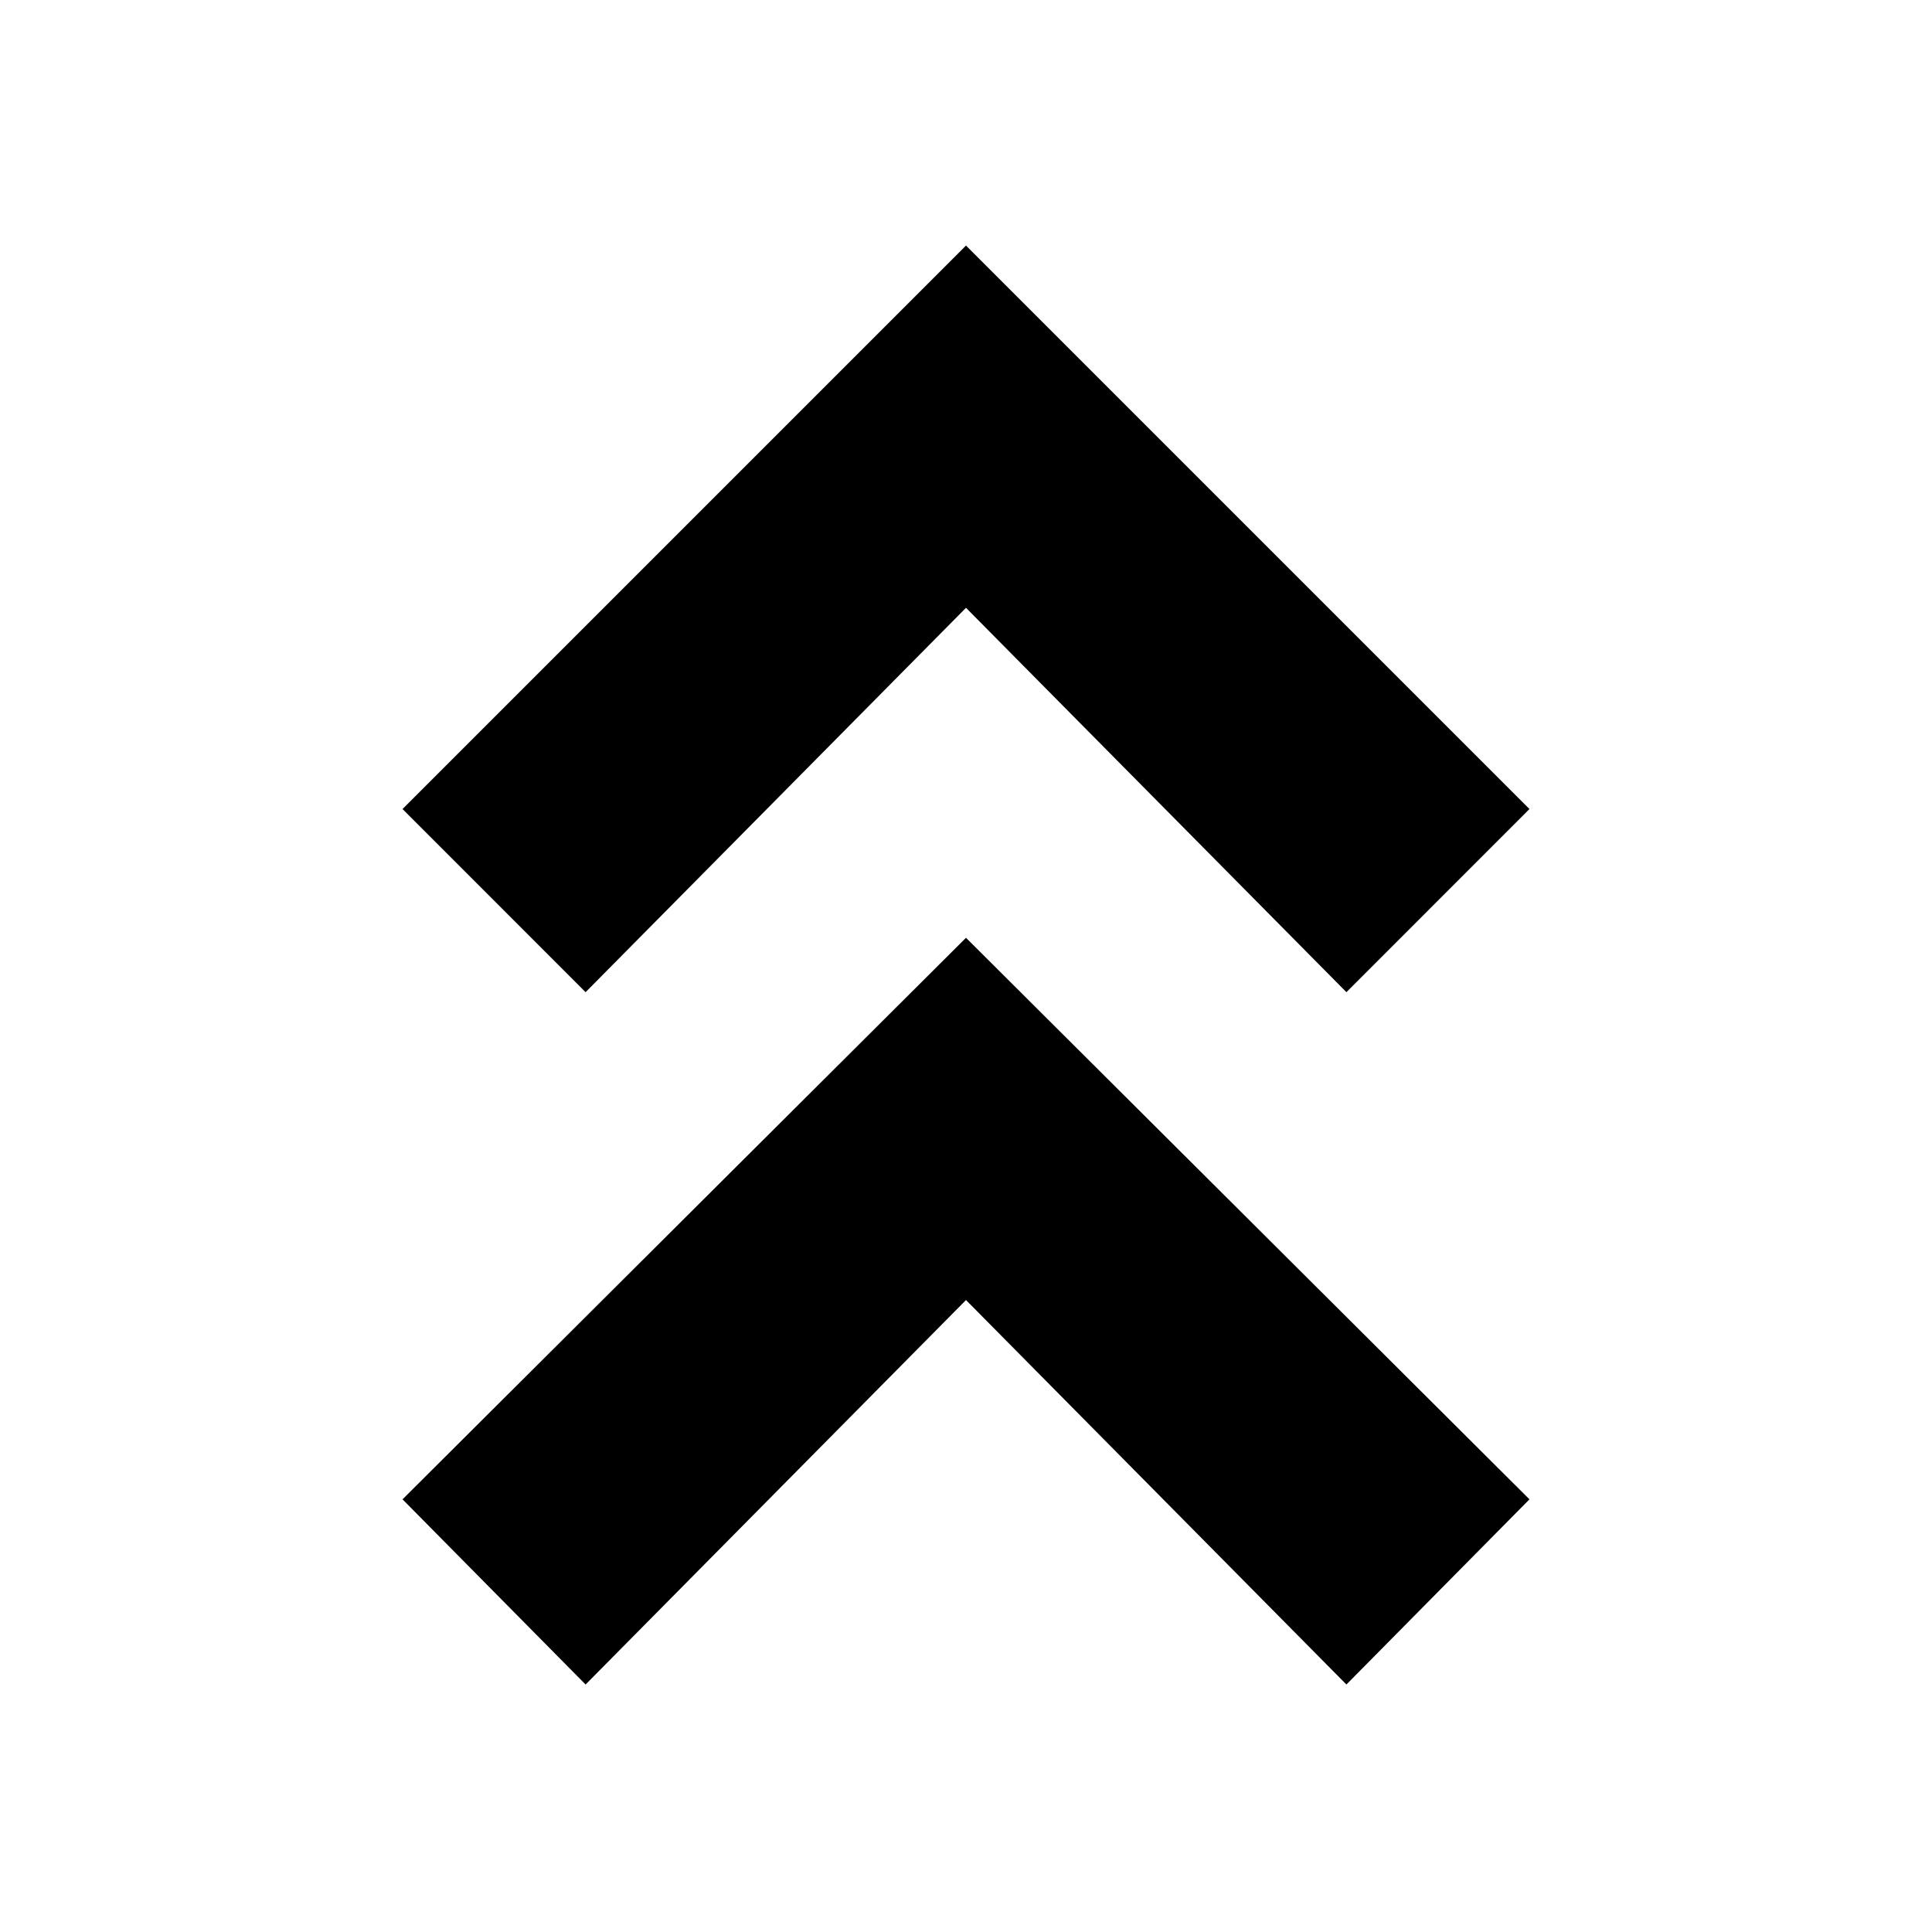 <svg xmlns="http://www.w3.org/2000/svg" height="20" width="20"><path d="m6.062 17.438-1.895-1.917L10 9.708l5.833 5.813-1.895 1.917L10 13.458Zm0-7.167L4.167 8.375 10 2.542l5.833 5.833-1.895 1.896L10 6.292Z"/></svg>